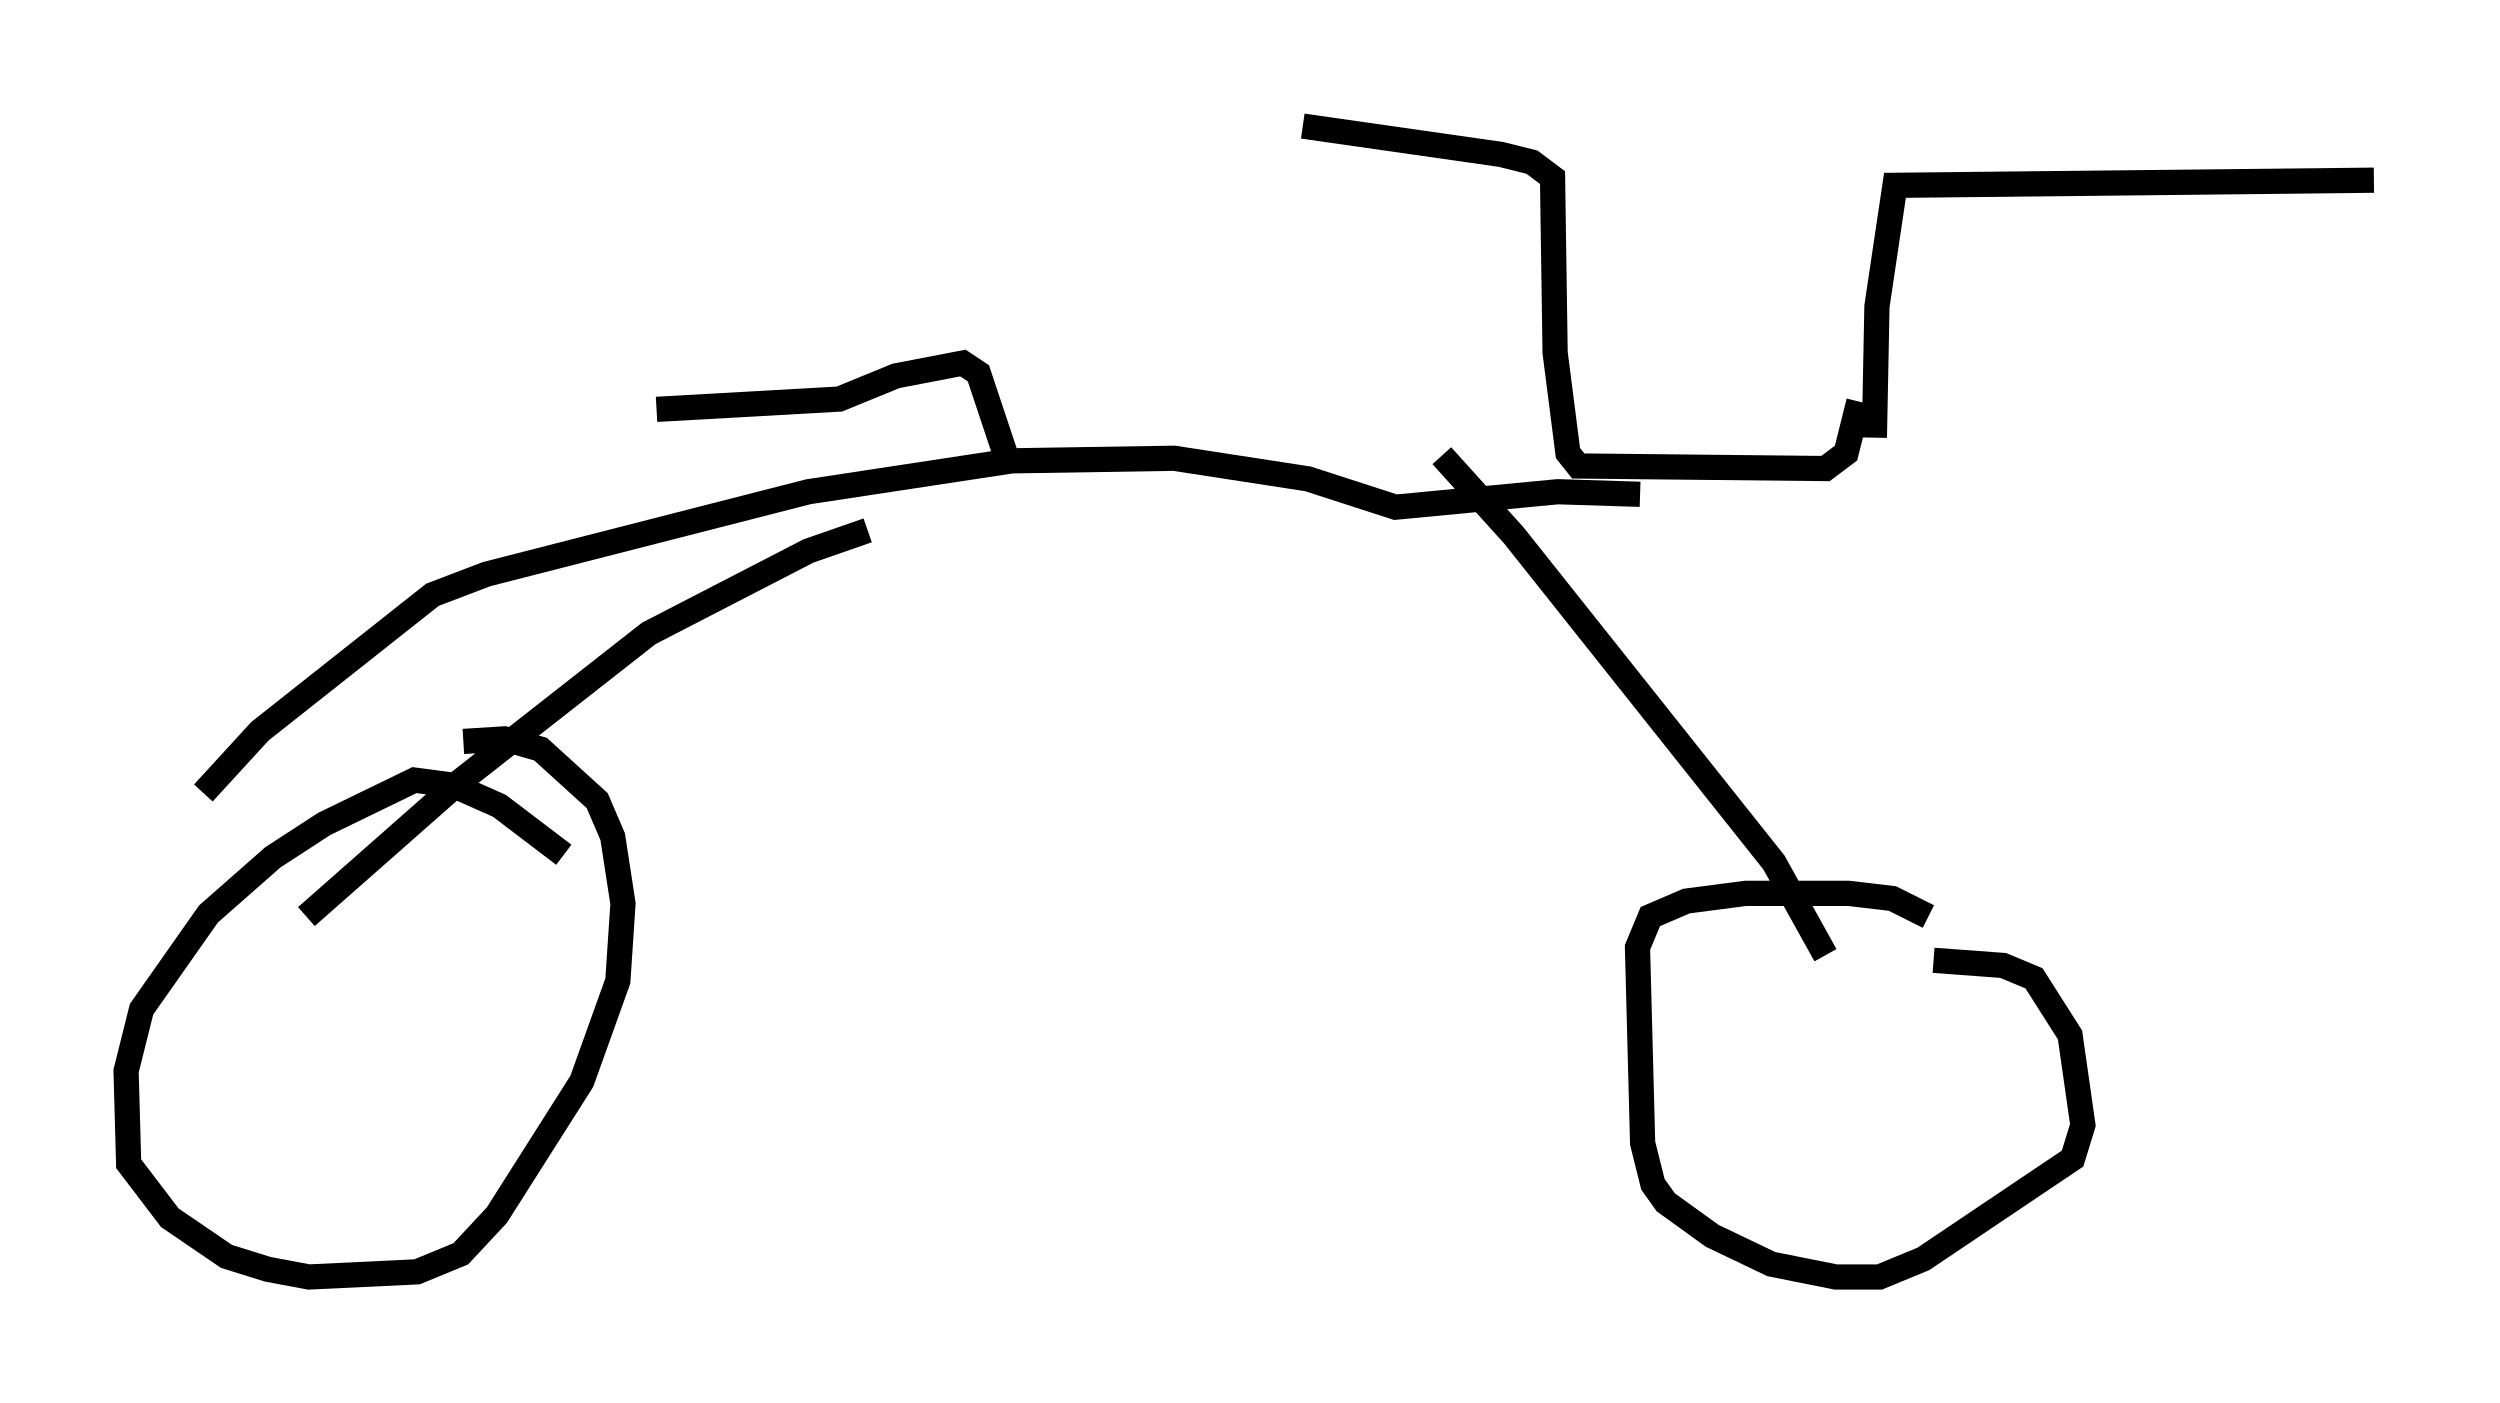 <?xml version="1.0" encoding="utf-8" ?>
<svg baseProfile="full" height="55.632" version="1.1" width="99.12" xmlns="http://www.w3.org/2000/svg" xmlns:ev="http://www.w3.org/2001/xml-events" xmlns:xlink="http://www.w3.org/1999/xlink"><defs /><rect fill="white" height="55.632" width="99.12" x="0" y="0" /><path d="M44.2, 43.69 m0.0, 0.0 m-21.846, -9.8 l-2.552, -1.94 -1.838, -0.817 l-1.531, -0.204 -3.573, 1.735 l-2.042, 1.327 -2.552, 2.246 l-2.654, 3.777 -0.613, 2.45 l0.102, 3.675 1.633, 2.144 l2.246, 1.531 1.633, 0.51 l1.633, 0.306 4.288, -0.204 l1.735, -0.715 1.429, -1.531 l3.369, -5.308 1.429, -3.981 l0.204, -3.063 -0.408, -2.654 l-0.613, -1.429 -2.246, -2.042 l-1.429, -0.408 -1.633, 0.102 m58.086, 6.942 l-1.429, -0.715 -1.735, -0.204 l-4.083, 0.0 -2.348, 0.306 l-1.429, 0.613 -0.51, 1.225 l0.204, 7.758 0.408, 1.633 l0.51, 0.715 1.838, 1.327 l2.348, 1.123 2.552, 0.51 l1.735, 0.0 1.735, -0.715 l5.921, -3.981 0.408, -1.327 l-0.51, -3.573 -1.429, -2.246 l-1.225, -0.51 -2.756, -0.204 m-2.96, -22.152 l-0.51, 2.042 -0.817, 0.613 l-9.8, -0.102 -0.408, -0.51 l-0.51, -3.981 -0.102, -6.942 l-0.817, -0.613 -1.225, -0.306 l-7.861, -1.123 m22.663, 12.352 l0.102, -5.206 0.715, -4.798 l18.988, -0.204 m-29.094, 12.454 l-3.267, -0.102 -6.431, 0.613 l-3.471, -1.123 -5.308, -0.817 l-6.431, 0.102 -8.065, 1.225 l-12.761, 3.267 -2.144, 0.817 l-6.84, 5.41 -2.246, 2.45 m49.103, -13.373 l2.858, 3.165 10.311, 12.965 l2.042, 3.675 m-37.975, -16.844 l-2.348, 0.817 -6.329, 3.267 l-7.554, 5.921 -6.023, 5.308 m27.767, -18.171 l-1.123, -3.369 -0.613, -0.408 l-2.654, 0.51 -2.246, 0.919 l-7.248, 0.408 " fill="none" stroke="black" stroke-width="1" /></svg>